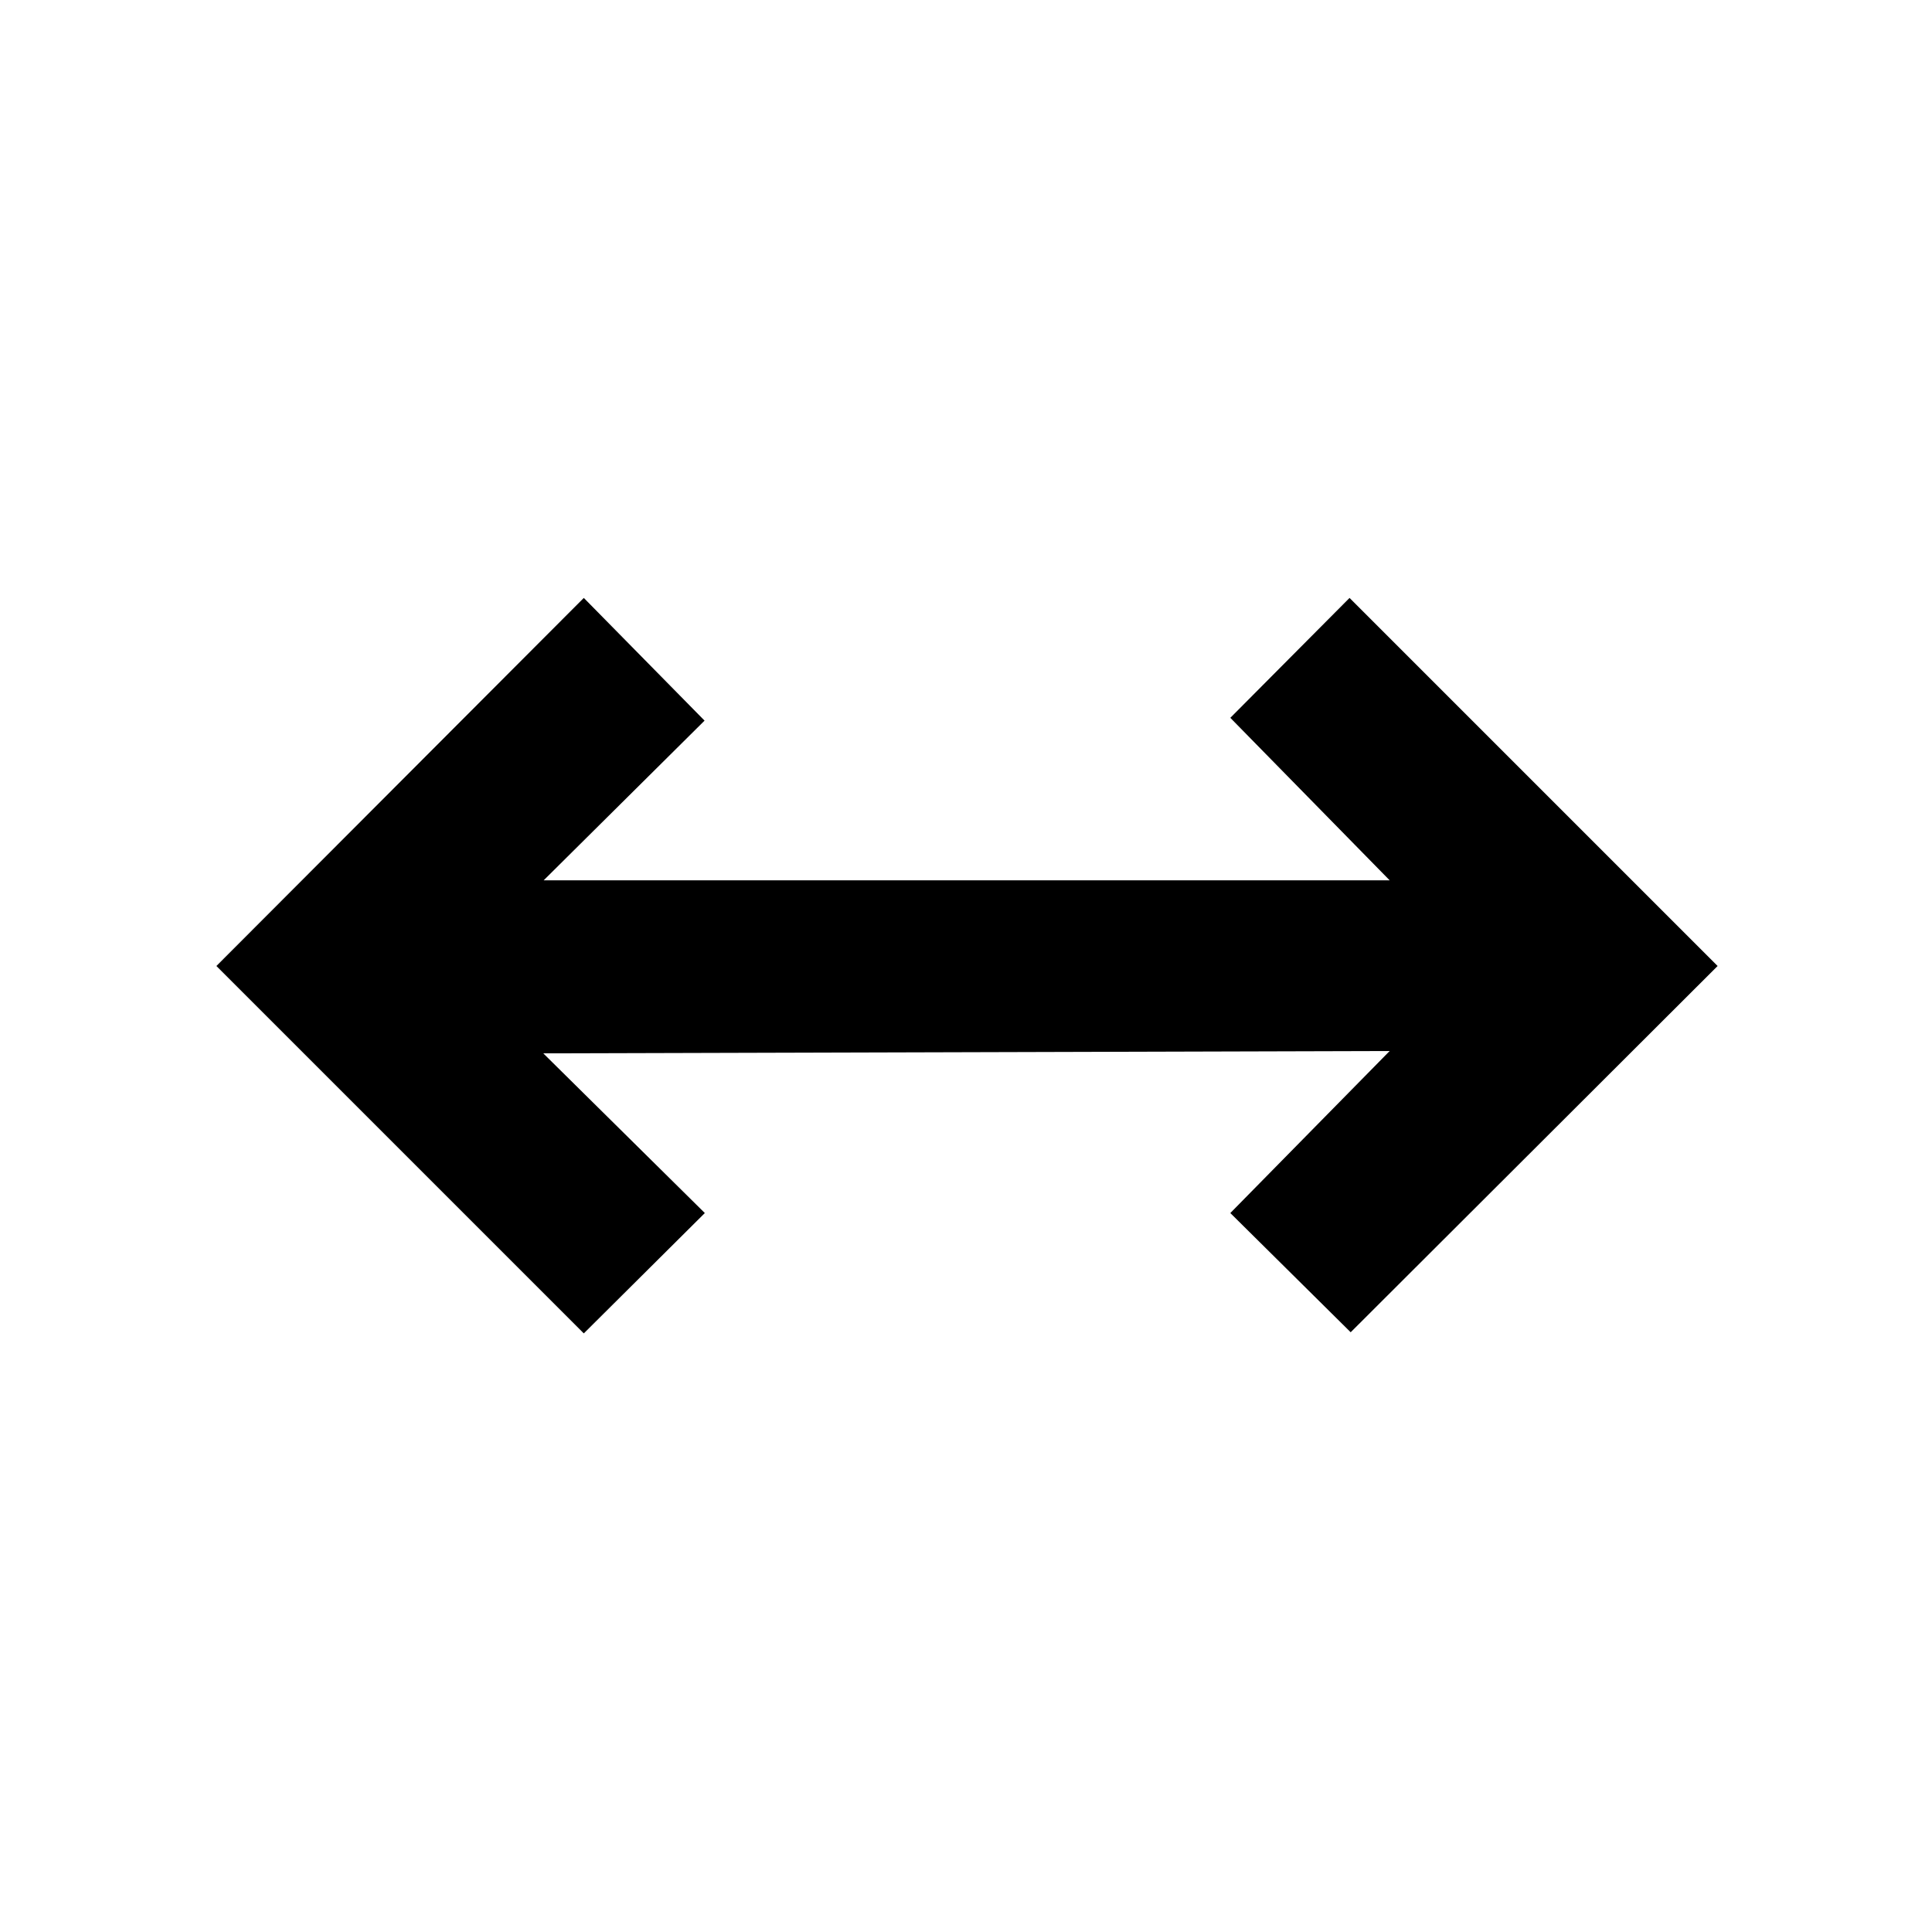 <svg xmlns="http://www.w3.org/2000/svg" height="40" viewBox="0 96 960 960" width="40"><path d="M290.087 758.559 107.528 576l182.559-182.893 60.008 60.972-79.95 79.348h420.376L611.34 452.68l59.239-59.573L853.472 576 671.145 757.994l-59.805-59.24 79.181-80.515-420.564 1.167 80.269 79.348-60.139 59.805Z"/></svg>